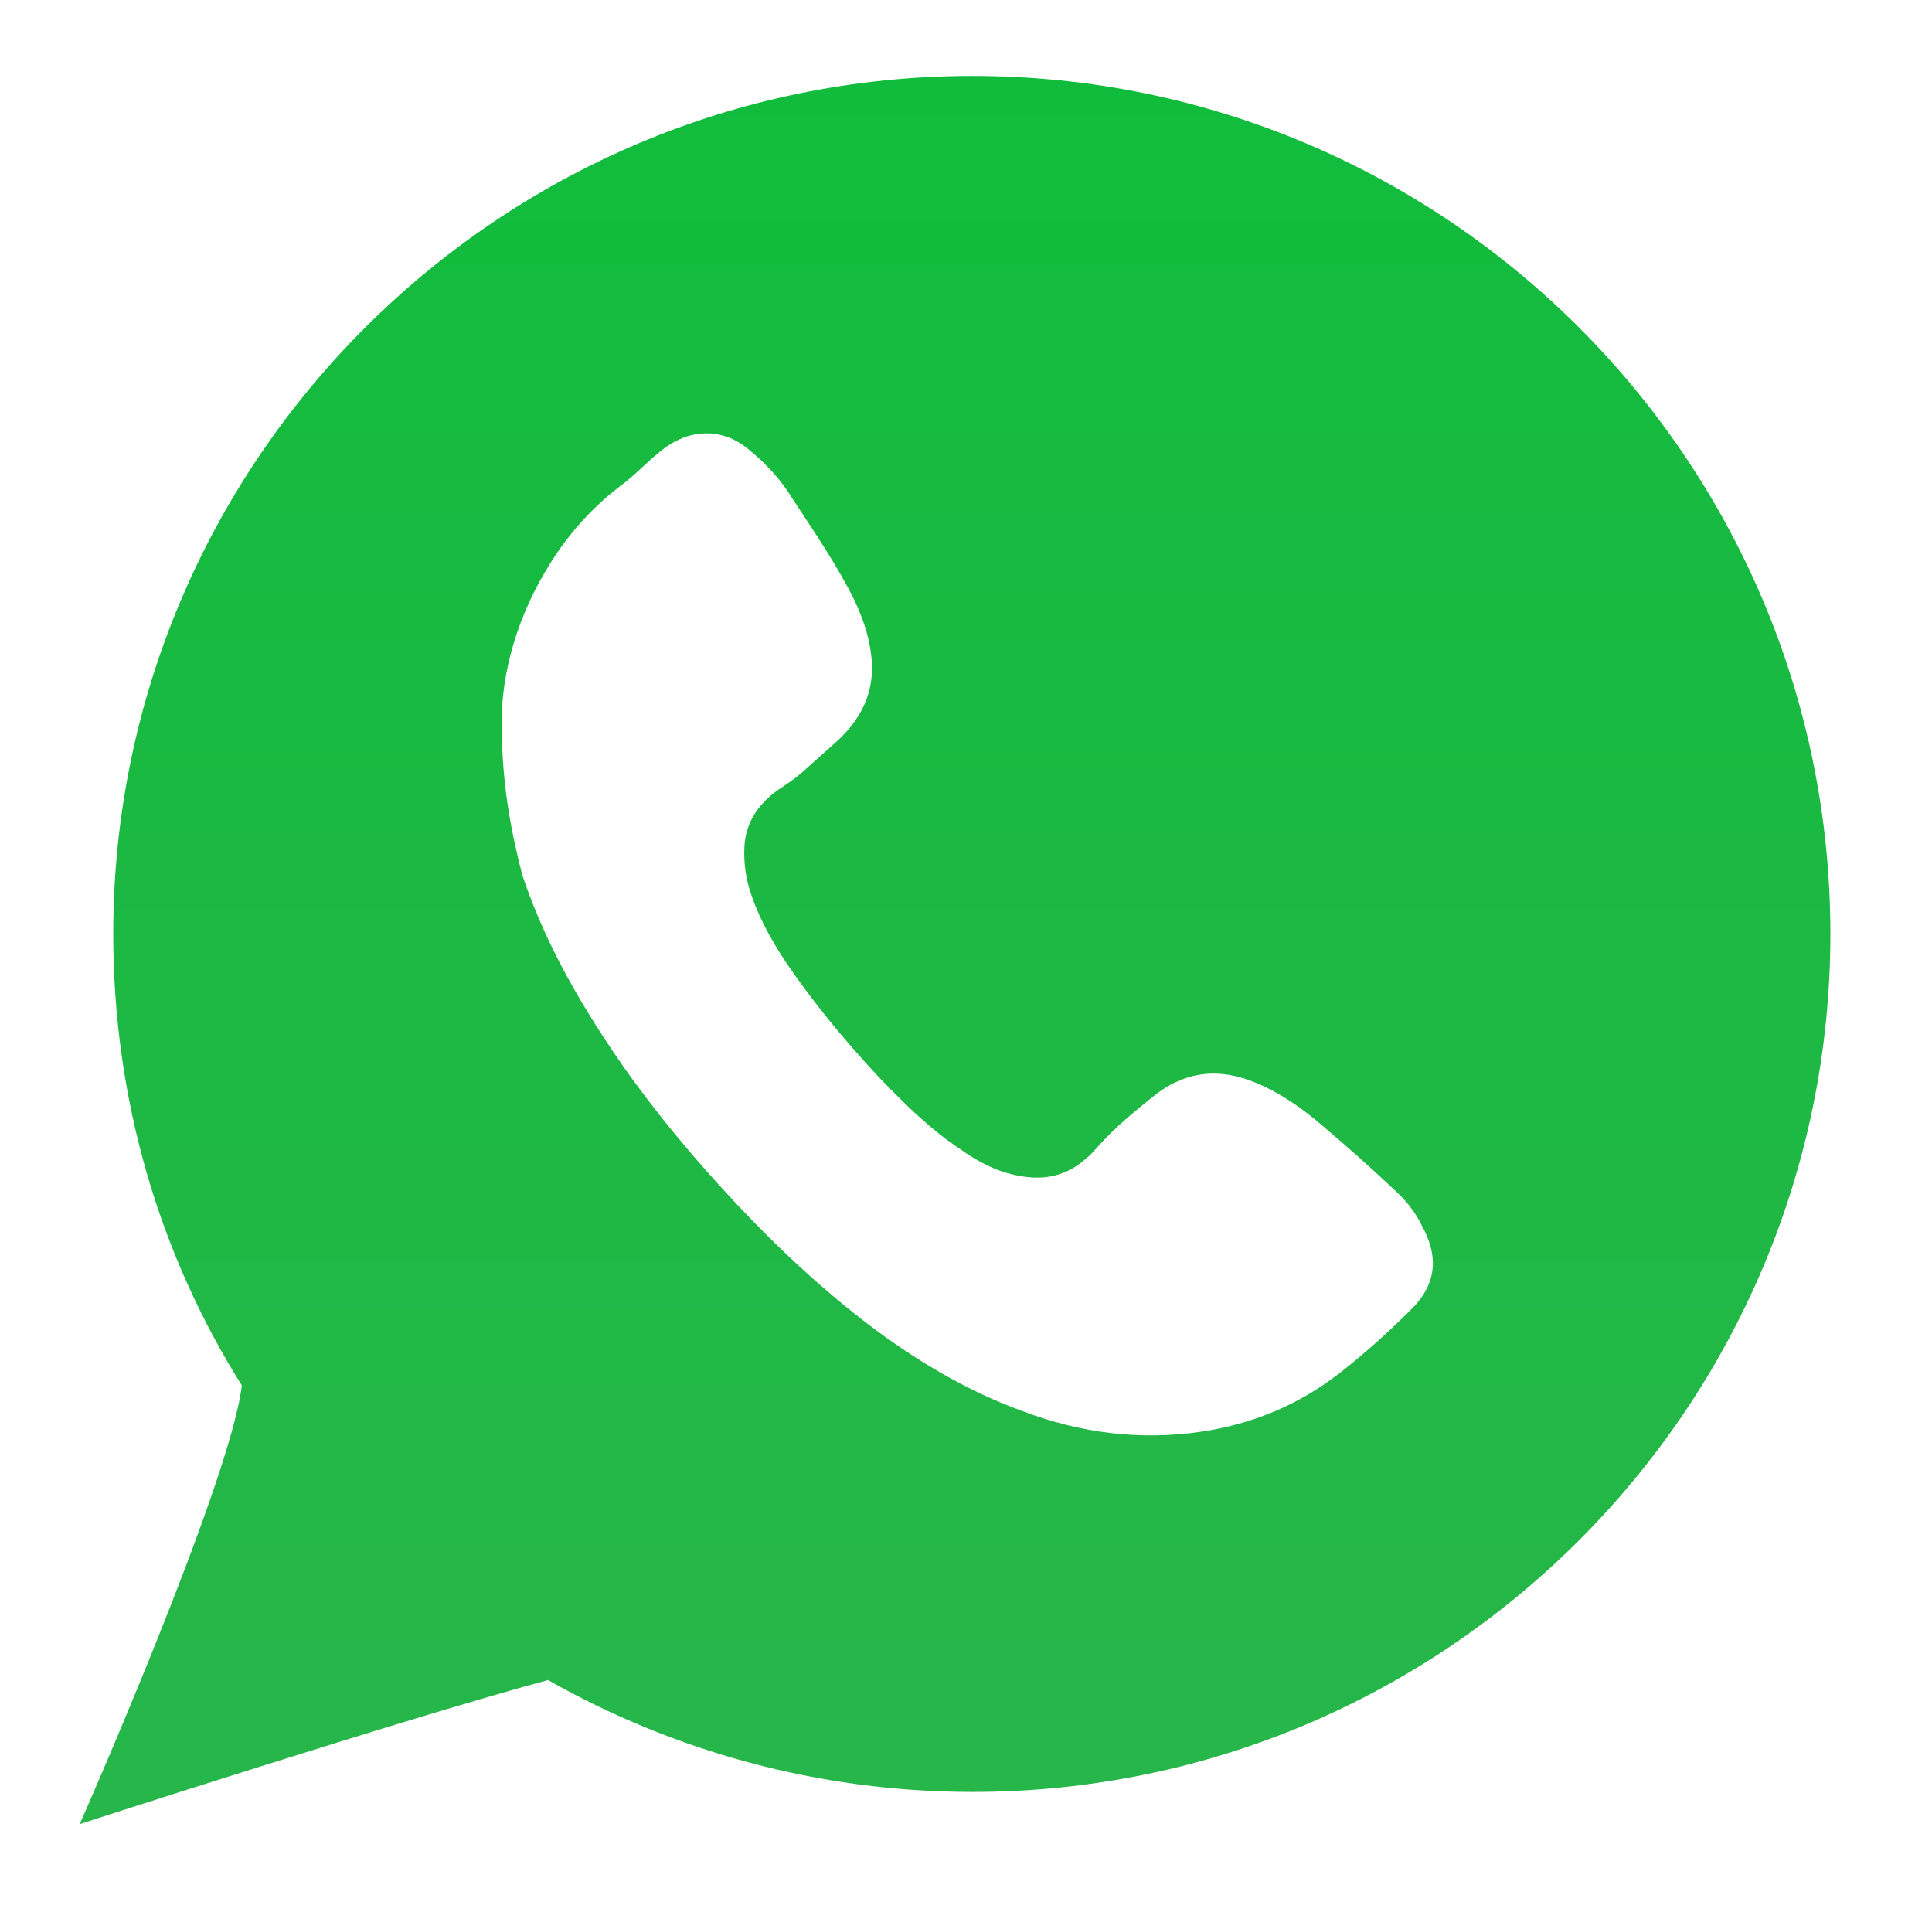 <svg width="20.134" height="20" viewBox="0 0 20.134 20" fill="none" xmlns="http://www.w3.org/2000/svg" xmlns:xlink="http://www.w3.org/1999/xlink">
	<desc>
			Created with Pixso.
	</desc>
	<defs>
		<clipPath id="clip13_915">
			<rect width="20.134" height="20" fill="white" fill-opacity="0"/>
		</clipPath>
		<linearGradient id="paint_linear_13_920_0" x1="9.953" y1="0.794" x2="9.953" y2="19.012" gradientUnits="userSpaceOnUse">
			<stop stop-color="#11BC3C"/>
			<stop offset="1" stop-color="#27B64A"/>
		</linearGradient>
	</defs>
	<rect width="20.134" height="20" fill="#FFFFFF" fill-opacity="0"/>
	<g clip-path="url(#clip13_915)">
		<rect x="-0.336" y="-0.202" width="20.643" height="20.643" fill="url(#pattern_13_9180)" fill-opacity="1"/>
		<path d="M1.18 9.732C1.18 11.461 1.662 13.07 2.52 14.437C2.4 15.456 0.831 19.008 0.831 19.008C0.831 19.008 4.223 17.909 5.711 17.507C7.011 18.244 8.526 18.673 10.134 18.673C15.067 18.673 19.075 14.665 19.075 9.732C19.075 4.799 15.067 0.791 10.134 0.791C5.201 0.791 1.18 4.799 1.18 9.732Z" fill="url(#paint_linear_13_920_0)" fill-opacity="1" fill-rule="nonzero"/>
		<path d="M5.228 7.52C5.228 7.011 5.389 6.407 5.751 5.844C5.938 5.55 6.18 5.281 6.461 5.067C6.609 4.96 6.729 4.826 6.863 4.719C7.024 4.584 7.198 4.504 7.413 4.517C7.574 4.531 7.708 4.598 7.828 4.705C7.989 4.839 8.137 5 8.244 5.174C8.472 5.523 8.713 5.871 8.901 6.247C8.981 6.421 9.048 6.595 9.075 6.796C9.129 7.158 9.008 7.453 8.74 7.708C8.606 7.828 8.485 7.936 8.351 8.056C8.271 8.123 8.19 8.177 8.11 8.23C7.922 8.364 7.788 8.539 7.761 8.78C7.748 8.927 7.761 9.088 7.802 9.236C7.882 9.517 8.03 9.785 8.19 10.027C8.472 10.442 8.794 10.831 9.129 11.193C9.397 11.474 9.678 11.756 10 11.97C10.188 12.104 10.389 12.212 10.617 12.252C10.885 12.305 11.126 12.252 11.327 12.064C11.367 12.037 11.394 11.997 11.434 11.957C11.609 11.756 11.823 11.582 12.024 11.421C12.359 11.153 12.721 11.126 13.097 11.287C13.351 11.394 13.579 11.555 13.78 11.729C14.035 11.944 14.29 12.171 14.531 12.399C14.652 12.507 14.745 12.627 14.812 12.761C15 13.096 14.973 13.391 14.692 13.659C14.464 13.887 14.223 14.102 13.968 14.303C13.539 14.638 13.056 14.839 12.52 14.919C11.877 15.013 11.26 14.933 10.657 14.705C10.067 14.491 9.531 14.169 9.021 13.78C8.378 13.284 7.802 12.708 7.265 12.091C6.917 11.689 6.582 11.26 6.287 10.804C5.938 10.268 5.643 9.719 5.442 9.115C5.322 8.646 5.228 8.163 5.228 7.52Z" fill="#FFFFFF" fill-opacity="1" fill-rule="nonzero"/>
	</g>
</svg>
